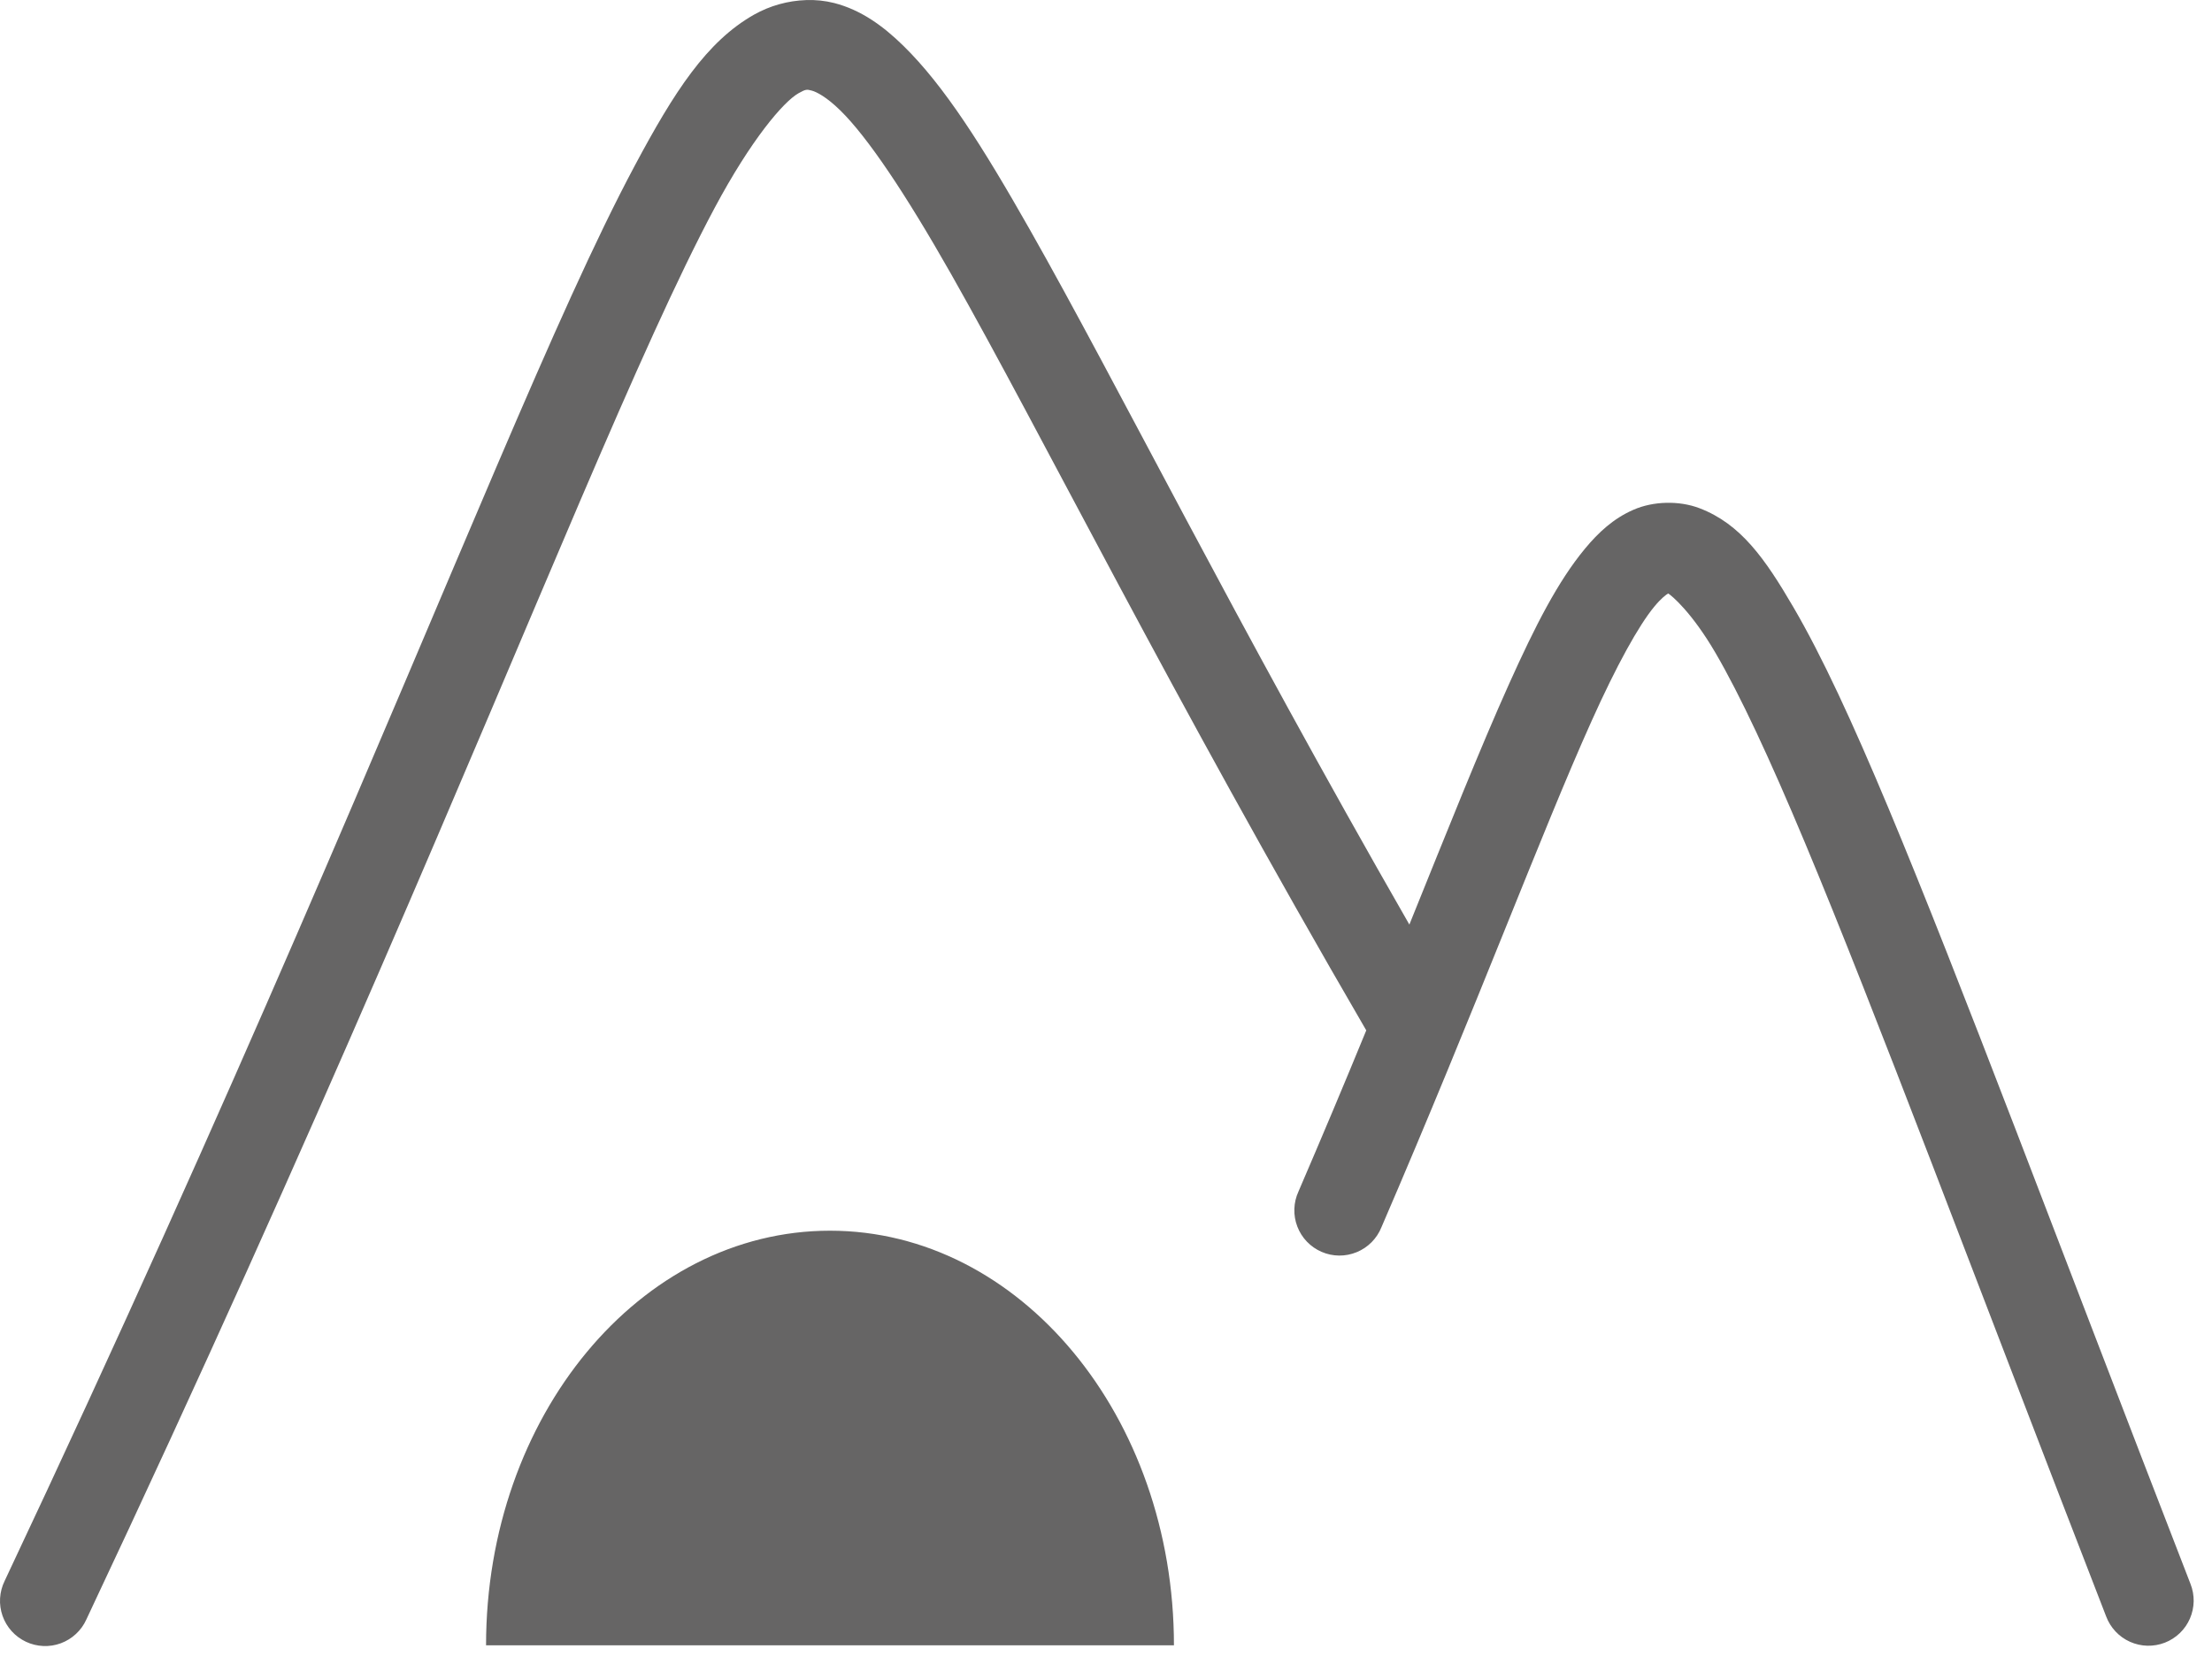<svg width="109" height="82" viewBox="0 0 109 82" fill="none" xmlns="http://www.w3.org/2000/svg">
<path d="M39.72 0.004C38.821 0.035 37.941 0.281 37.157 0.722C34.816 2.049 33.225 4.519 31.283 8.157C29.34 11.794 27.169 16.688 24.479 22.973C19.097 35.543 11.657 53.672 0.228 77.919C0.098 78.185 0.022 78.473 0.004 78.768C-0.014 79.063 0.028 79.358 0.125 79.637C0.223 79.916 0.375 80.172 0.573 80.392C0.771 80.611 1.011 80.789 1.278 80.915C1.545 81.041 1.835 81.112 2.13 81.125C2.425 81.138 2.72 81.092 2.997 80.99C3.274 80.887 3.528 80.731 3.744 80.529C3.961 80.328 4.134 80.086 4.256 79.816C15.732 55.469 23.216 37.235 28.572 24.723C31.251 18.468 33.401 13.643 35.209 10.258C37.016 6.873 38.607 5.016 39.347 4.596C39.717 4.387 39.762 4.404 39.998 4.465C40.235 4.526 40.733 4.781 41.404 5.439C42.748 6.755 44.608 9.524 46.869 13.51C51.34 21.394 57.589 34.042 67.325 50.783C66.235 53.439 65.121 56.086 63.985 58.723C63.861 58.992 63.791 59.284 63.782 59.581C63.772 59.878 63.821 60.174 63.928 60.451C64.034 60.728 64.194 60.982 64.4 61.196C64.605 61.41 64.852 61.581 65.124 61.699C65.397 61.817 65.69 61.879 65.987 61.882C66.284 61.884 66.579 61.827 66.853 61.714C67.128 61.602 67.377 61.435 67.587 61.224C67.796 61.013 67.961 60.763 68.072 60.487C72.777 49.584 75.965 41.009 78.429 35.534C79.66 32.796 80.744 30.832 81.527 29.887C81.866 29.478 82.102 29.309 82.201 29.25C82.354 29.334 83.356 30.161 84.53 32.172C85.74 34.244 87.201 37.374 88.947 41.547C92.437 49.892 97.099 62.432 103.785 79.669C103.889 79.945 104.047 80.197 104.248 80.411C104.45 80.626 104.692 80.798 104.961 80.918C105.23 81.038 105.52 81.103 105.814 81.111C106.108 81.118 106.401 81.067 106.675 80.961C106.95 80.854 107.2 80.694 107.413 80.49C107.625 80.287 107.795 80.043 107.912 79.773C108.029 79.503 108.092 79.212 108.097 78.918C108.101 78.624 108.047 78.332 107.938 78.058C101.263 60.848 96.613 48.331 93.055 39.825C91.276 35.572 89.776 32.33 88.375 29.93C86.975 27.531 85.776 25.82 83.739 25.045C83.23 24.852 82.662 24.767 82.098 24.782C81.535 24.796 80.978 24.911 80.487 25.126C79.504 25.555 78.763 26.244 78.1 27.045C76.772 28.647 75.657 30.829 74.364 33.703C72.948 36.851 71.356 40.848 69.449 45.568C60.767 30.432 55.065 18.931 50.744 11.312C48.418 7.211 46.534 4.235 44.518 2.259C43.51 1.272 42.426 0.49 41.112 0.15C40.658 0.035 40.189 -0.015 39.72 0.004L39.72 0.004ZM40.899 60.656C31.537 60.656 23.951 69.804 23.951 81.091H57.848C57.848 69.803 50.261 60.656 40.899 60.656L40.899 60.656Z" fill="#666565"/>
</svg>
